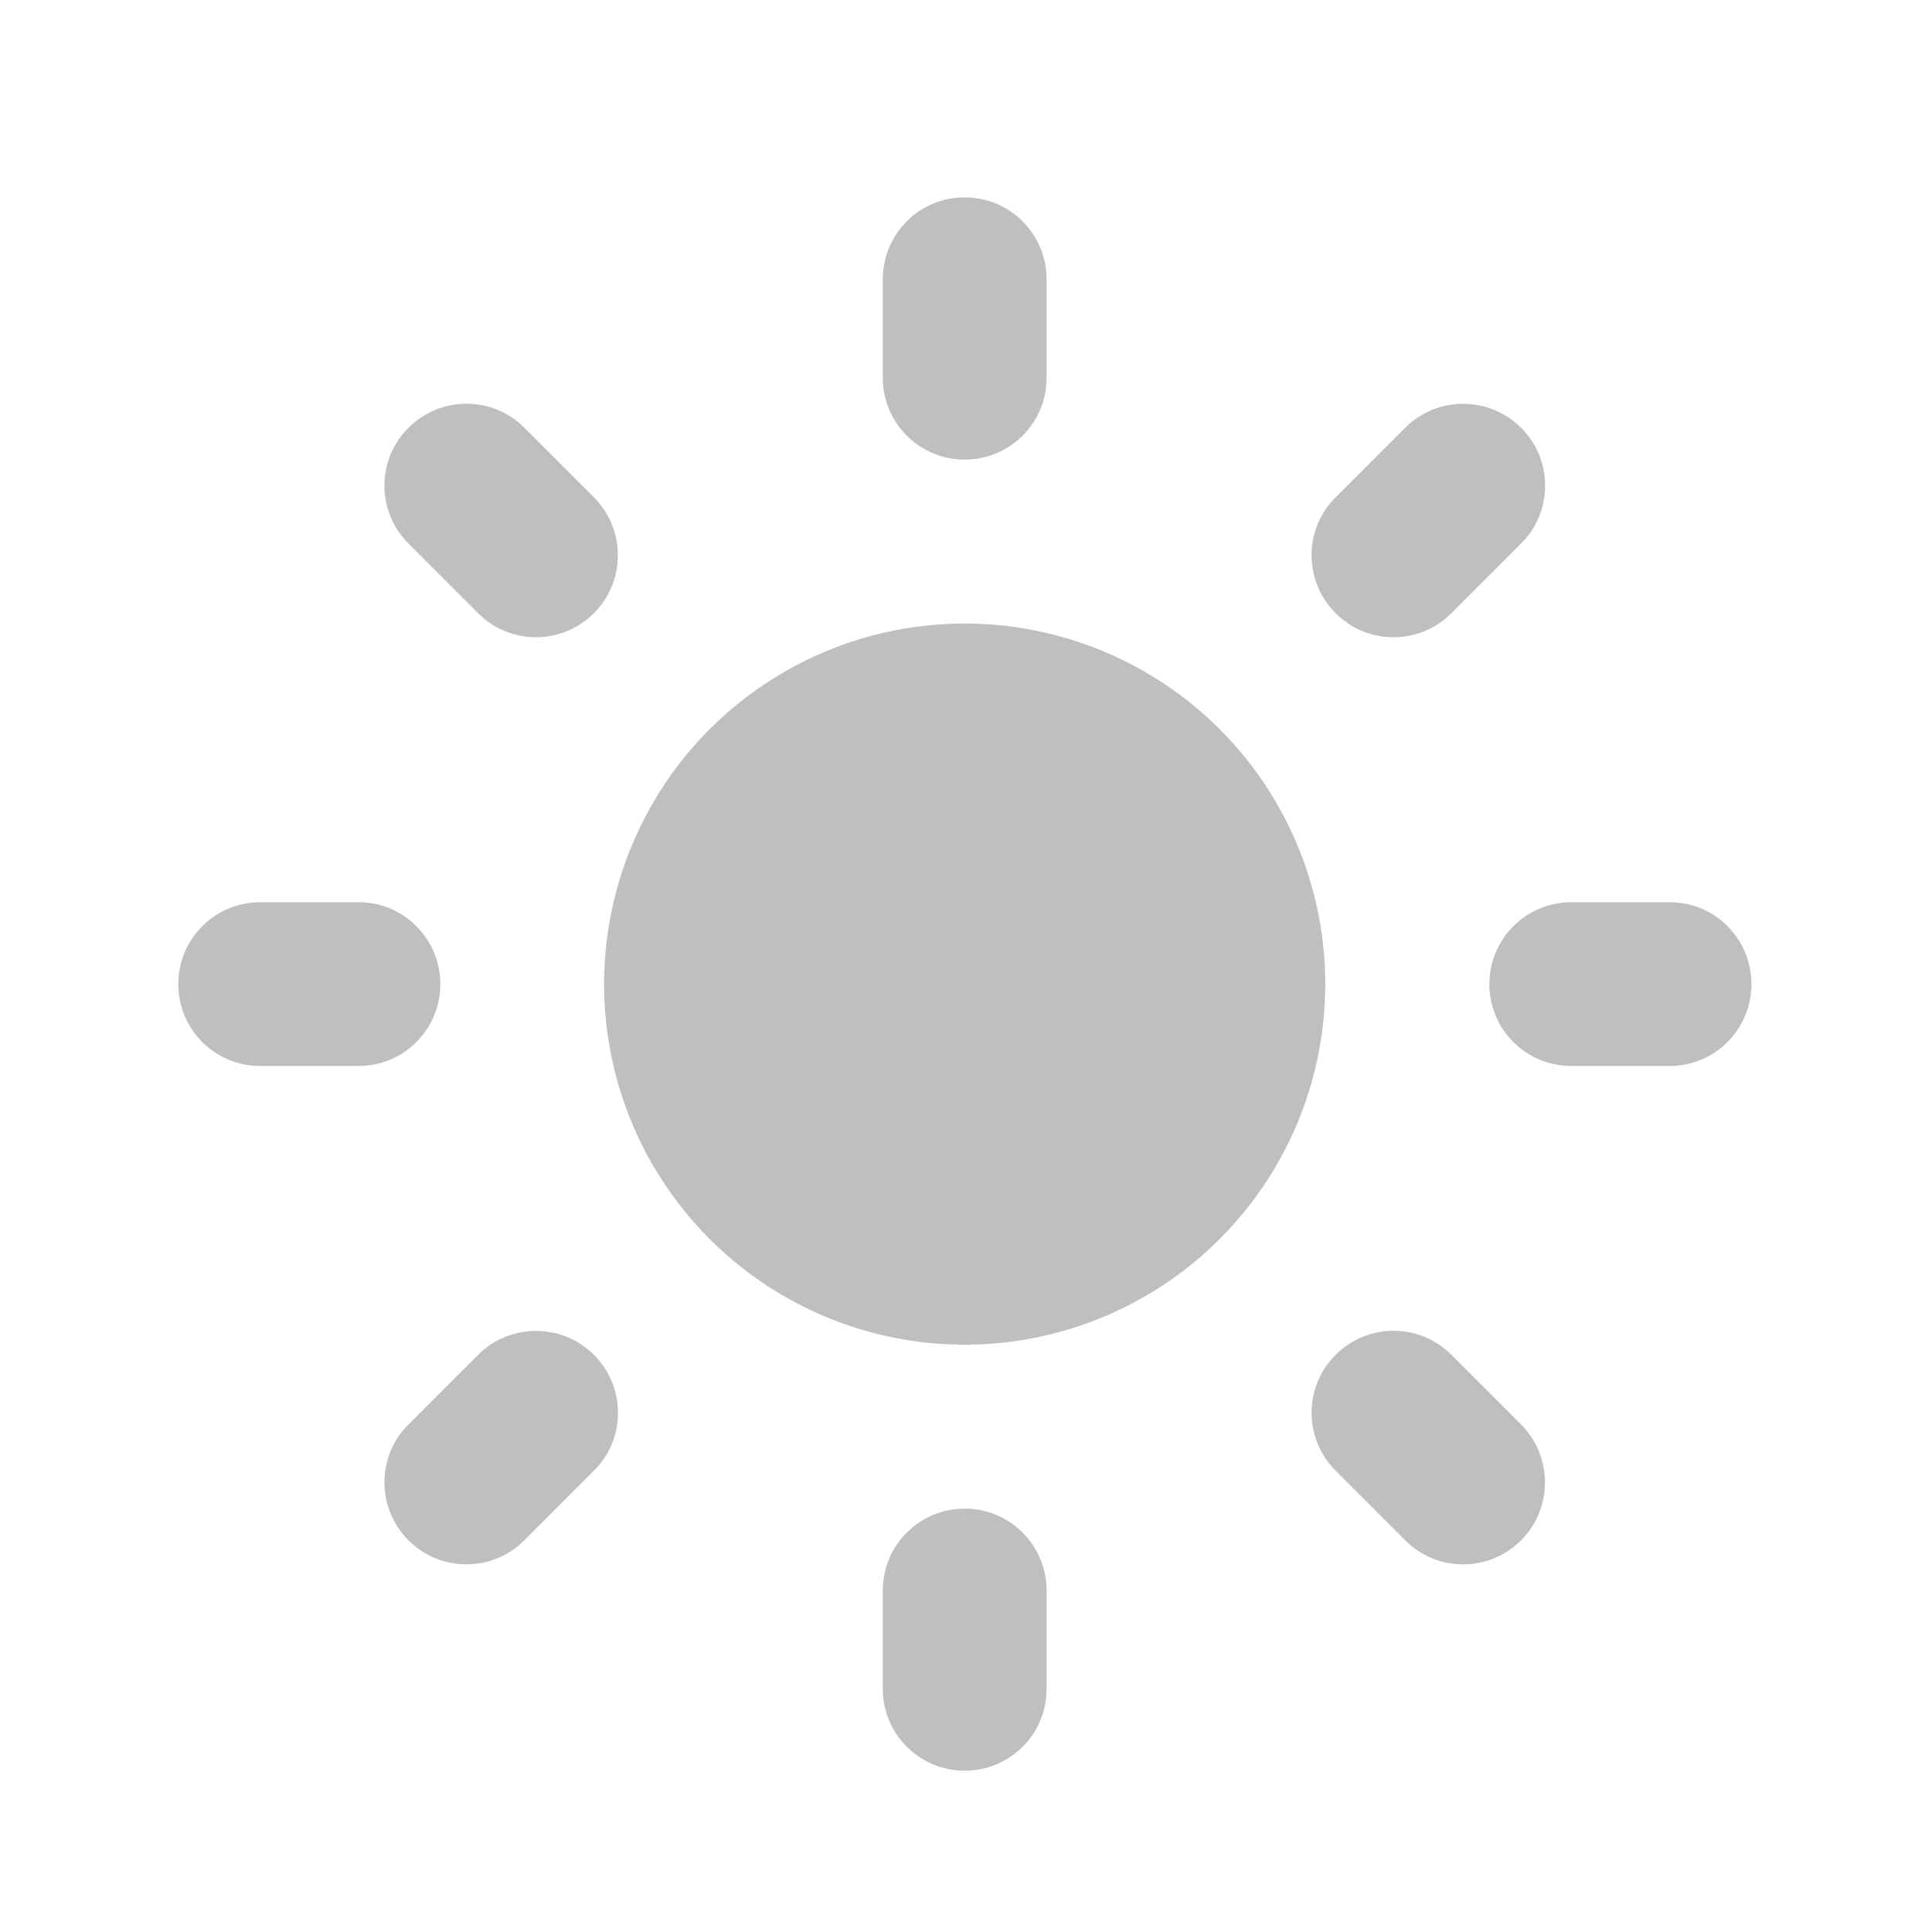 <?xml version="1.0" standalone="no"?><!DOCTYPE svg PUBLIC "-//W3C//DTD SVG 1.1//EN" "http://www.w3.org/Graphics/SVG/1.1/DTD/svg11.dtd"><svg t="1654053776466" class="icon" viewBox="0 0 1024 1024" version="1.1" xmlns="http://www.w3.org/2000/svg" p-id="1984" data-darkreader-inline-fill="" xmlns:xlink="http://www.w3.org/1999/xlink" width="200" height="200"><defs><style type="text/css"></style></defs><path d="M511.3 521.6m-191.1 0a191.1 191.1 0 1 0 382.2 0 191.1 191.1 0 1 0-382.2 0Z" fill="#bfbfbf" p-id="1985" data-darkreader-inline-fill="" style="--darkreader-inline-fill:#1b1210;"></path><path d="M511.3 243.6c-24 0-43.4-19.4-43.4-43.4V148c0-24 19.4-43.4 43.4-43.4s43.4 19.4 43.4 43.4v52.1c0.1 24.1-19.4 43.5-43.4 43.5zM511.3 938.5c-24 0-43.4-19.4-43.4-43.4V843c0-24 19.4-43.4 43.4-43.4s43.4 19.4 43.4 43.4v52.1c0.1 24-19.4 43.4-43.4 43.4zM314.8 325c-17 17-44.5 17-61.4 0l-36.9-36.9c-17-17-17-44.5 0-61.4s44.5-17 61.4 0l36.9 36.9c16.9 17 16.9 44.5 0 61.4zM806.2 816.4c-17 17-44.5 17-61.4 0l-36.9-36.9c-17-17-17-44.5 0-61.4 17-17 44.5-17 61.4 0l36.9 36.9c16.9 17 16.9 44.5 0 61.4zM314.8 718.1c17 17 17 44.5 0 61.4l-36.9 36.9c-17 17-44.5 17-61.4 0-17-17-17-44.5 0-61.4l36.9-36.9c16.9-16.9 44.4-16.9 61.4 0zM806.2 226.7c17 17 17 44.5 0 61.4L769.3 325c-17 17-44.5 17-61.4 0-17-17-17-44.5 0-61.4l36.9-36.9c16.9-16.9 44.4-16.9 61.4 0zM233.4 521.6c0 24-19.4 43.4-43.4 43.4h-52.1c-24 0-43.4-19.4-43.4-43.4s19.4-43.4 43.4-43.4H190c23.9-0.1 43.4 19.4 43.4 43.4zM928.3 521.6c0 24-19.4 43.4-43.4 43.4h-52.1c-24 0-43.4-19.4-43.4-43.4s19.4-43.4 43.4-43.4h52.1c24-0.1 43.4 19.4 43.4 43.4z" fill="#bfbfbf" p-id="1986" data-darkreader-inline-fill="" style="--darkreader-inline-fill:#1b1210;"></path></svg>